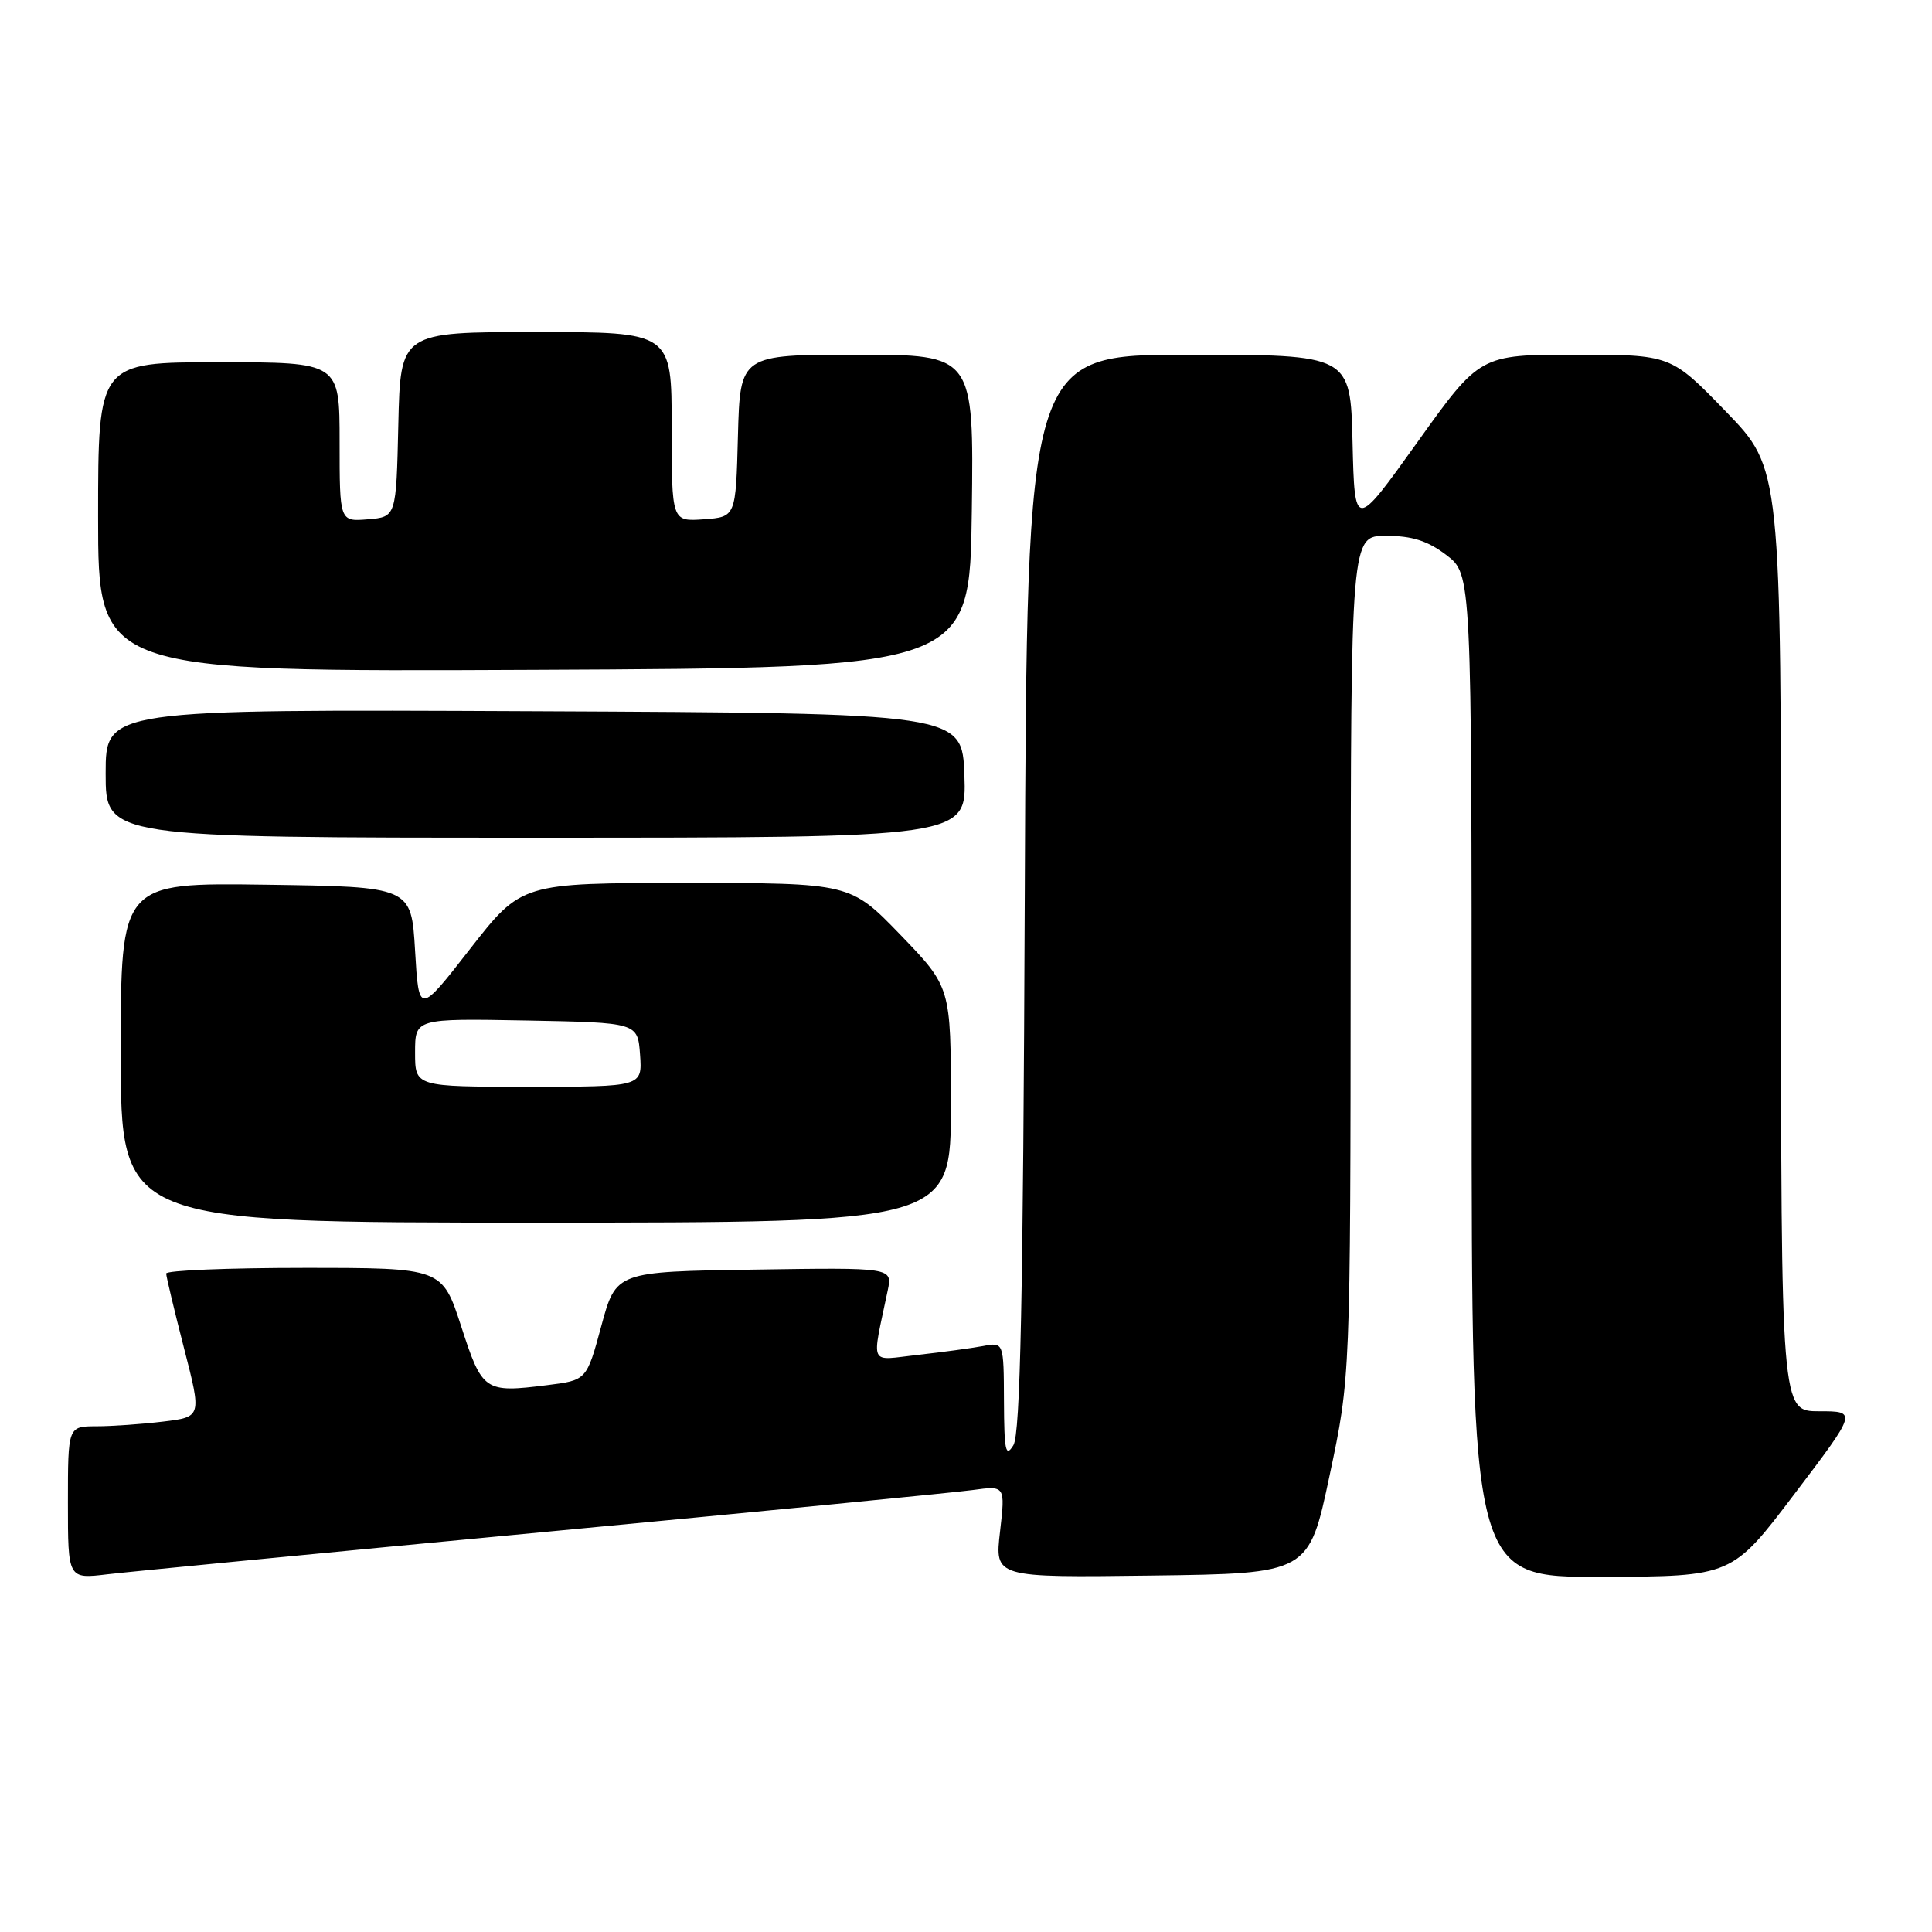 <?xml version="1.0" encoding="UTF-8" standalone="no"?>
<!DOCTYPE svg PUBLIC "-//W3C//DTD SVG 1.1//EN" "http://www.w3.org/Graphics/SVG/1.1/DTD/svg11.dtd" >
<svg xmlns="http://www.w3.org/2000/svg" xmlns:xlink="http://www.w3.org/1999/xlink" version="1.1" viewBox="0 0 256 256">
 <g >
 <path fill="currentColor"
d=" M 72.00 203.01 C 100.88 200.27 126.46 197.77 128.86 197.44 C 133.21 196.85 133.21 196.85 132.51 202.94 C 131.80 209.04 131.80 209.04 152.61 208.77 C 173.43 208.50 173.43 208.50 176.18 195.50 C 178.94 182.50 178.94 182.50 178.97 126.75 C 179.00 71.00 179.00 71.00 183.66 71.00 C 187.11 71.00 189.18 71.66 191.66 73.55 C 195.00 76.10 195.00 76.10 195.00 142.55 C 195.00 209.00 195.00 209.00 212.25 208.94 C 229.50 208.89 229.50 208.89 237.79 197.94 C 246.09 187.00 246.09 187.00 241.04 187.00 C 236.00 187.00 236.00 187.00 236.00 124.54 C 236.00 62.08 236.00 62.08 228.70 54.54 C 221.40 47.00 221.40 47.00 208.75 47.00 C 196.10 47.00 196.10 47.00 187.80 58.61 C 179.50 70.21 179.50 70.21 179.22 58.61 C 178.94 47.00 178.94 47.00 157.51 47.00 C 136.08 47.00 136.08 47.00 135.79 118.25 C 135.57 172.11 135.20 189.99 134.28 191.50 C 133.25 193.18 133.06 192.26 133.03 185.67 C 133.00 177.84 133.00 177.84 130.25 178.36 C 128.74 178.64 124.85 179.17 121.61 179.53 C 115.02 180.26 115.49 181.26 117.63 170.98 C 118.26 167.95 118.26 167.95 99.95 168.23 C 81.63 168.50 81.63 168.50 79.68 175.69 C 77.73 182.89 77.73 182.89 72.50 183.54 C 64.20 184.58 63.91 184.38 61.11 175.75 C 58.59 168.00 58.59 168.00 40.30 168.00 C 30.23 168.00 22.01 168.34 22.02 168.75 C 22.03 169.16 23.09 173.61 24.38 178.63 C 26.73 187.75 26.73 187.75 21.61 188.37 C 18.80 188.71 14.81 188.99 12.75 188.99 C 9.00 189.00 9.00 189.00 9.00 199.12 C 9.00 209.23 9.00 209.23 14.25 208.60 C 17.14 208.26 43.12 205.74 72.00 203.01 Z  M 126.00 146.40 C 126.00 130.81 126.00 130.81 119.34 123.90 C 112.67 117.00 112.67 117.00 90.89 117.00 C 69.11 117.00 69.11 117.00 62.30 125.72 C 55.50 134.45 55.50 134.45 55.00 125.97 C 54.50 117.50 54.50 117.50 35.25 117.23 C 16.00 116.96 16.00 116.96 16.00 139.48 C 16.00 162.00 16.00 162.00 71.00 162.00 C 126.00 162.00 126.00 162.00 126.00 146.40 Z  M 127.79 102.75 C 127.50 94.50 127.50 94.50 70.75 94.24 C 14.00 93.98 14.00 93.98 14.00 102.49 C 14.00 111.00 14.00 111.00 71.04 111.00 C 128.08 111.00 128.08 111.00 127.79 102.75 Z  M 128.77 67.75 C 129.04 47.00 129.04 47.00 113.55 47.00 C 98.07 47.00 98.07 47.00 97.78 57.75 C 97.50 68.50 97.50 68.50 93.25 68.81 C 89.00 69.11 89.00 69.11 89.00 56.56 C 89.00 44.00 89.00 44.00 71.03 44.00 C 53.06 44.00 53.06 44.00 52.78 56.25 C 52.50 68.50 52.50 68.50 48.75 68.81 C 45.00 69.12 45.00 69.12 45.00 58.56 C 45.00 48.00 45.00 48.00 29.00 48.00 C 13.00 48.00 13.00 48.00 13.00 68.51 C 13.00 89.02 13.00 89.02 70.75 88.76 C 128.50 88.50 128.50 88.50 128.77 67.75 Z  M 55.00 139.47 C 55.00 134.95 55.00 134.95 69.75 135.22 C 84.50 135.50 84.50 135.50 84.81 139.75 C 85.11 144.00 85.11 144.00 70.06 144.00 C 55.00 144.00 55.00 144.00 55.00 139.47 Z "/>
</g>
</svg>